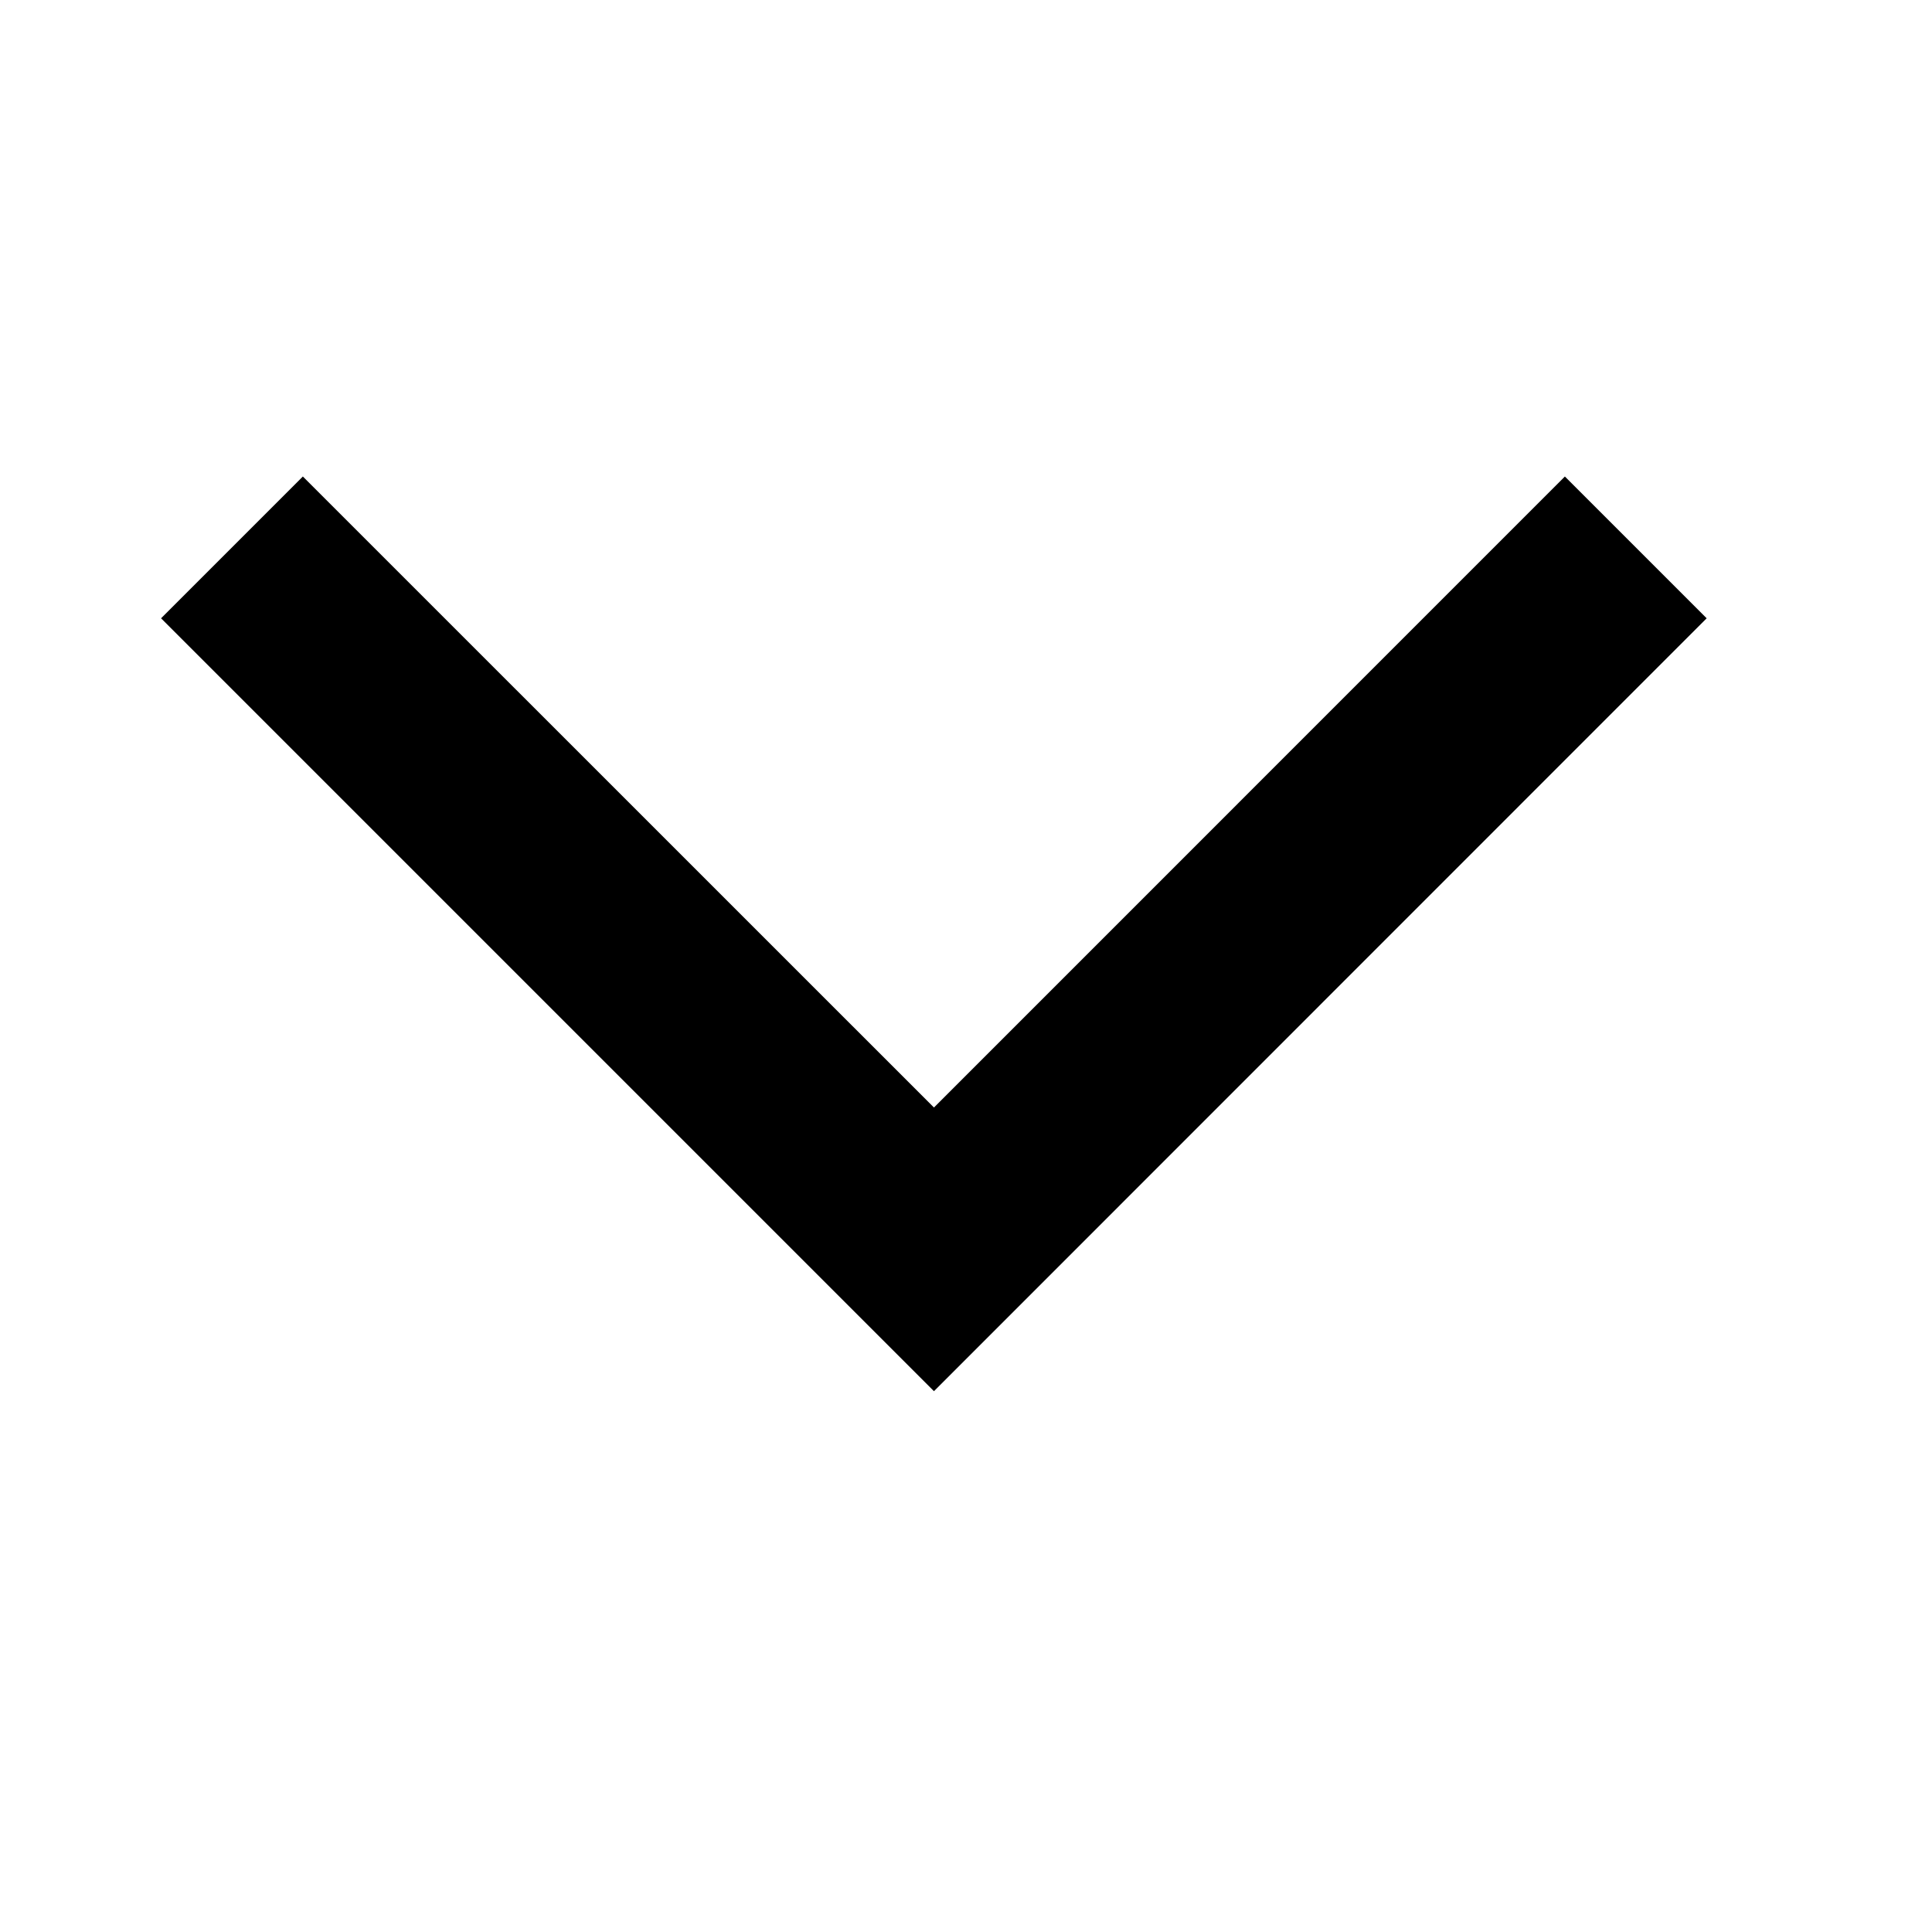 <svg xmlns="http://www.w3.org/2000/svg" viewBox="0 0 24 24"><g><path fill-rule="evenodd" stroke="none" stroke-width="1" d="M.08 568.062l176.13-176.13 783.988 783.865 783.74-783.864 176.13 176.13-959.87 960.118z" transform="matrix(0.01 0 0 0.01 2 2)"/></g></svg>